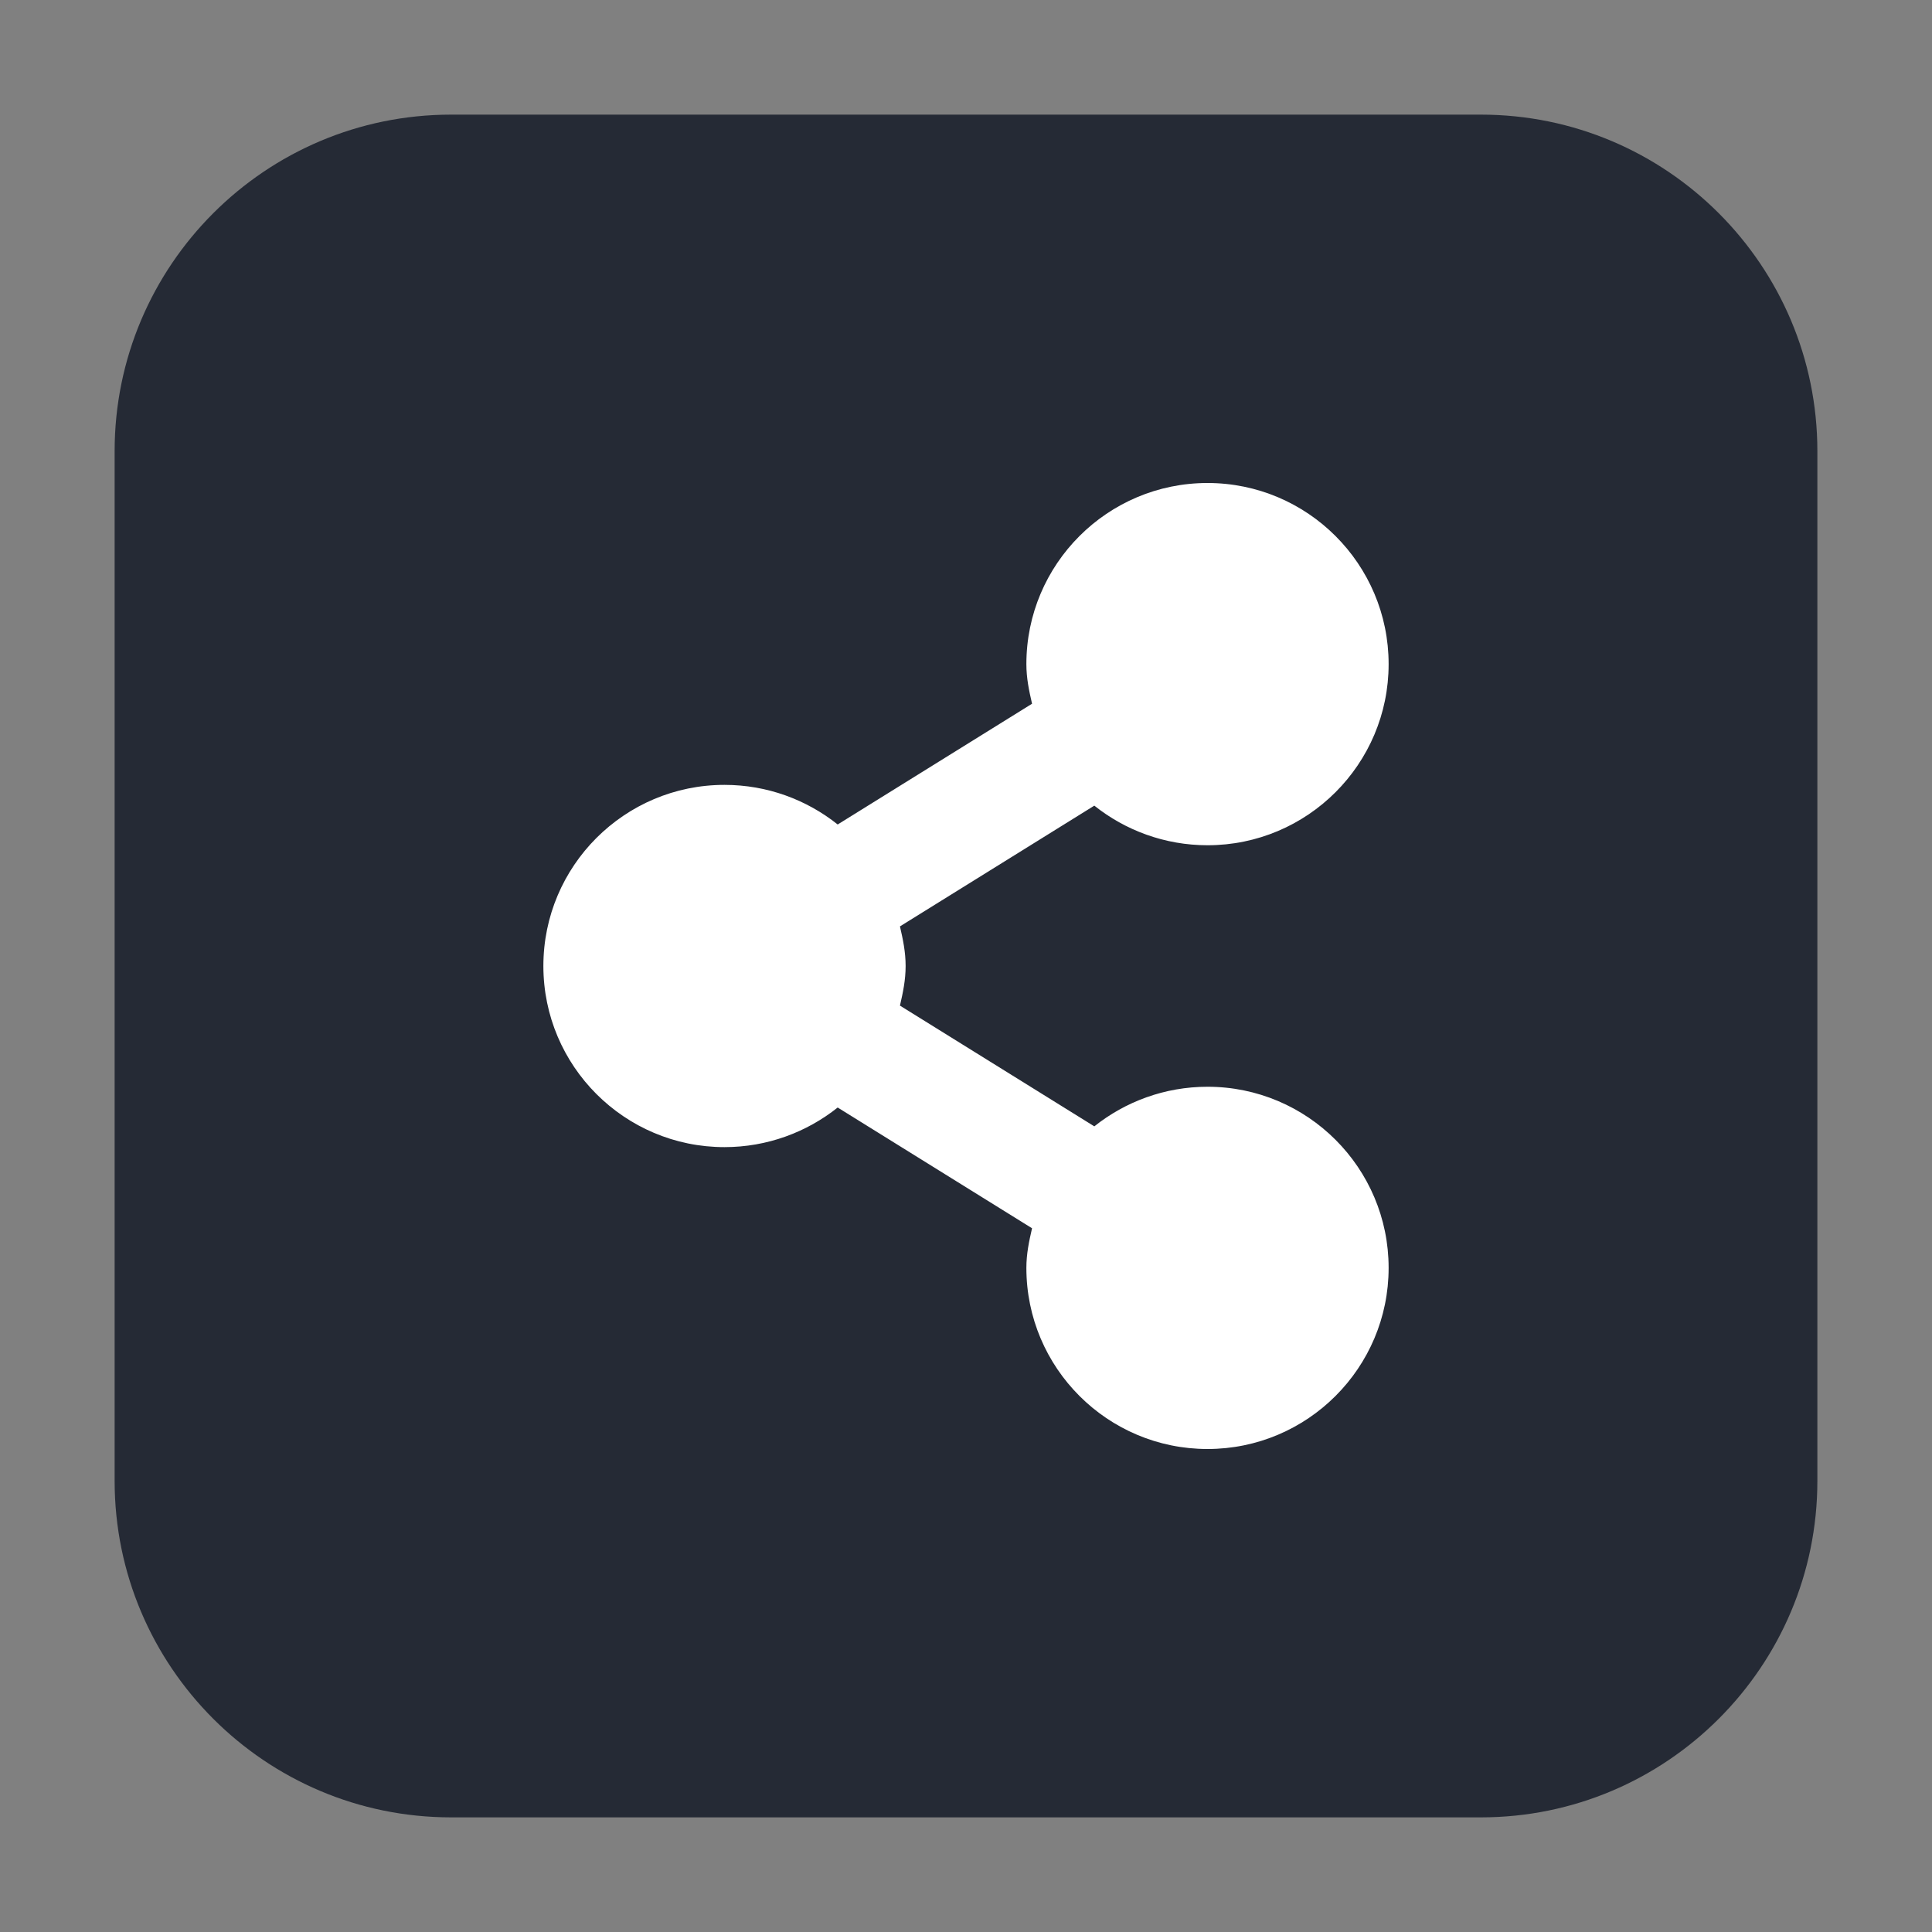 <?xml version="1.0" encoding="UTF-8"?>
<svg xmlns="http://www.w3.org/2000/svg" xmlns:xlink="http://www.w3.org/1999/xlink" width="48pt" height="48pt" viewBox="0 0 48 48" version="1.1">
<rect x="0" y="0" width="48" height="48" fill="#808080" stroke="none"/>
<g id="surface1">
<path style=" stroke:none;fill-rule:evenodd;fill:rgb(14.51%,16.471%,20.784%);fill-opacity:1;" d="M 11.207 2.848 L 36.793 2.848 C 41.406 2.848 45.152 6.594 45.152 11.207 L 45.152 36.793 C 45.152 41.406 41.406 45.152 36.793 45.152 L 11.207 45.152 C 6.594 45.152 2.848 41.406 2.848 36.793 L 2.848 11.207 C 2.848 6.594 6.594 2.848 11.207 2.848 Z M 11.207 2.848 "/>
<path style=" stroke:none;fill-rule:nonzero;fill:rgb(100%,100%,100%);fill-opacity:1;" d="M 30 12 C 27.516 12 25.5 14.016 25.5 16.5 C 25.5 16.848 25.566 17.16 25.641 17.484 L 20.812 20.484 C 20.043 19.871 19.062 19.5 18 19.5 C 15.516 19.5 13.5 21.516 13.5 24 C 13.5 26.484 15.516 28.5 18 28.5 C 19.062 28.5 20.043 28.129 20.812 27.516 L 25.641 30.516 C 25.566 30.84 25.5 31.152 25.5 31.5 C 25.5 33.984 27.516 36 30 36 C 32.484 36 34.5 33.984 34.5 31.5 C 34.5 29.016 32.484 27 30 27 C 28.938 27 27.957 27.371 27.188 27.984 L 22.359 24.984 C 22.434 24.66 22.5 24.348 22.5 24 C 22.5 23.652 22.434 23.34 22.359 23.016 L 27.188 20.016 C 27.957 20.629 28.938 21 30 21 C 32.484 21 34.5 18.984 34.5 16.5 C 34.5 14.016 32.484 12 30 12 Z M 30 12 "/>
</g>
</svg>
